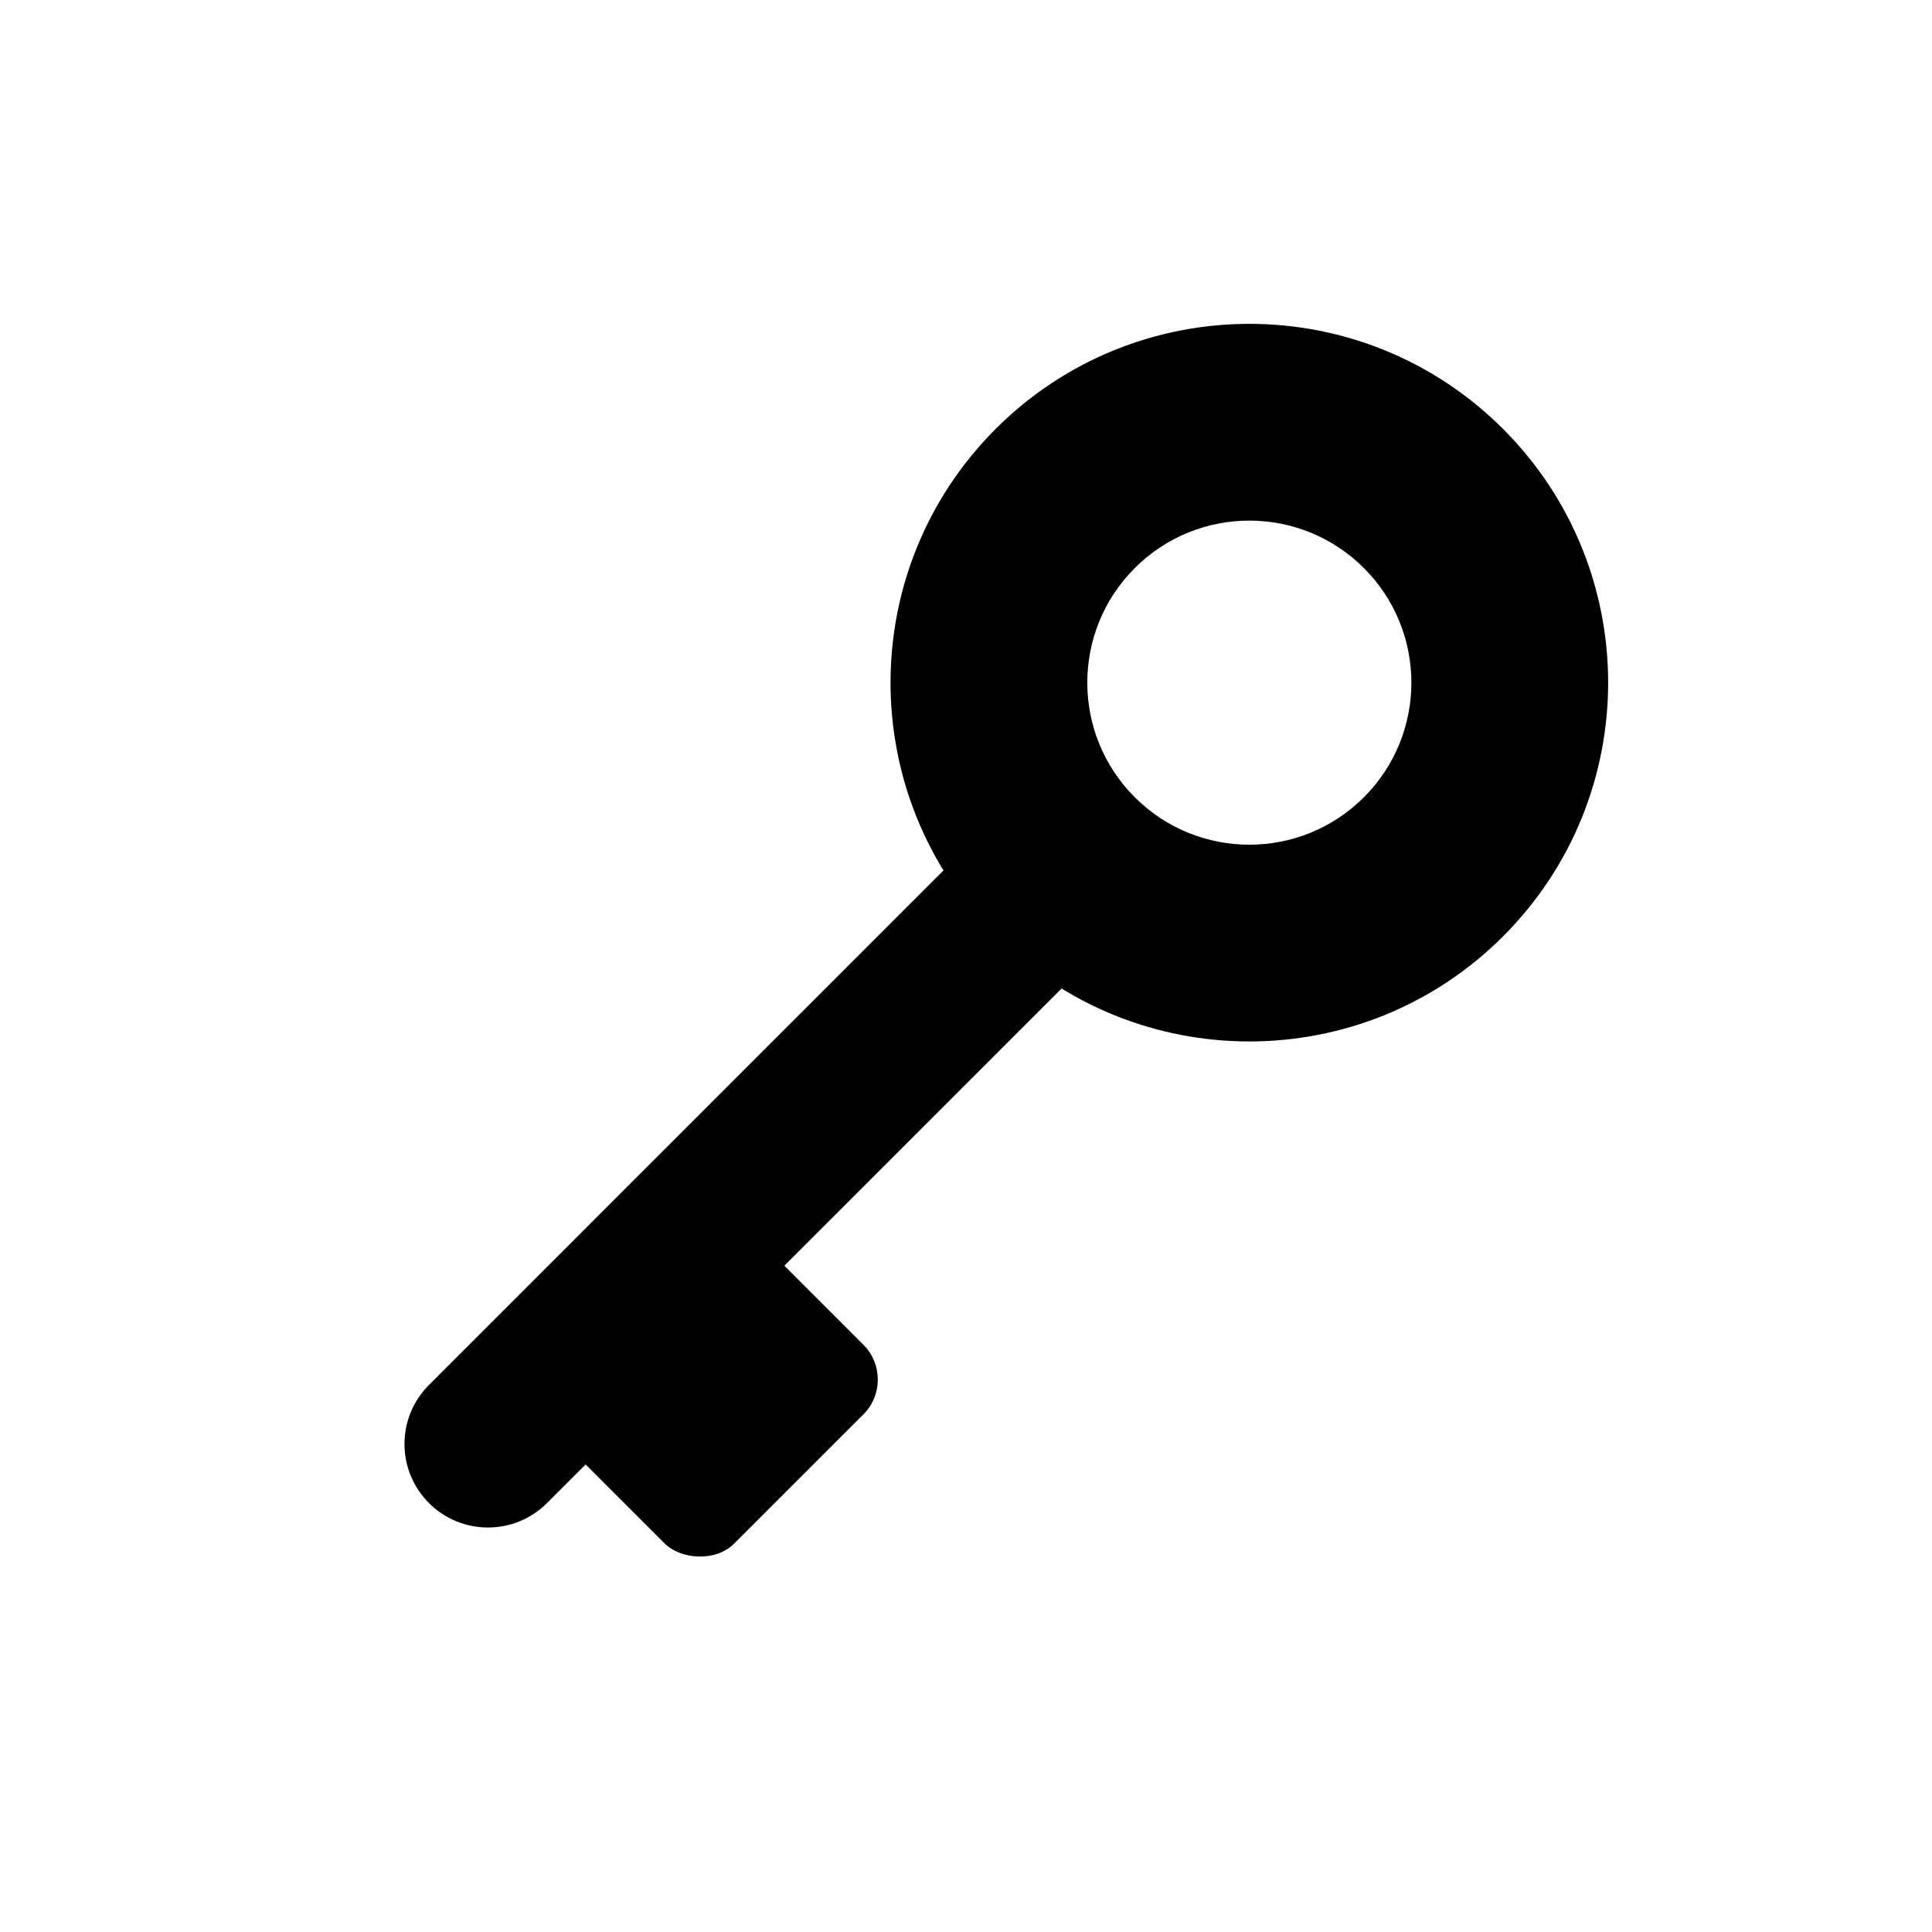 <svg width="128" height="128" viewBox="0 0 128 128" fill="none" xmlns="http://www.w3.org/2000/svg">
<path fill-rule="evenodd" clip-rule="evenodd" d="M99.581 62.037C108.865 52.754 108.865 37.702 99.581 28.419C90.298 19.135 75.246 19.135 65.963 28.419C56.679 37.702 56.679 52.754 65.963 62.037C75.246 71.32 90.298 71.32 99.581 62.037ZM90.363 52.819C94.556 48.627 94.556 41.829 90.363 37.637C86.171 33.444 79.373 33.444 75.181 37.637C70.988 41.829 70.988 48.627 75.181 52.819C79.373 57.012 86.171 57.012 90.363 52.819Z" fill="black"/>
<path d="M28.419 99.581C26.258 97.421 26.258 93.918 28.419 91.758L69.694 50.482L77.518 58.306L36.242 99.581C34.082 101.742 30.579 101.742 28.419 99.581Z" fill="black"/>
<rect x="36.014" y="94.24" width="18.623" height="14.606" rx="3.269" transform="rotate(-45 36.014 94.24)" fill="black"/>
</svg>
